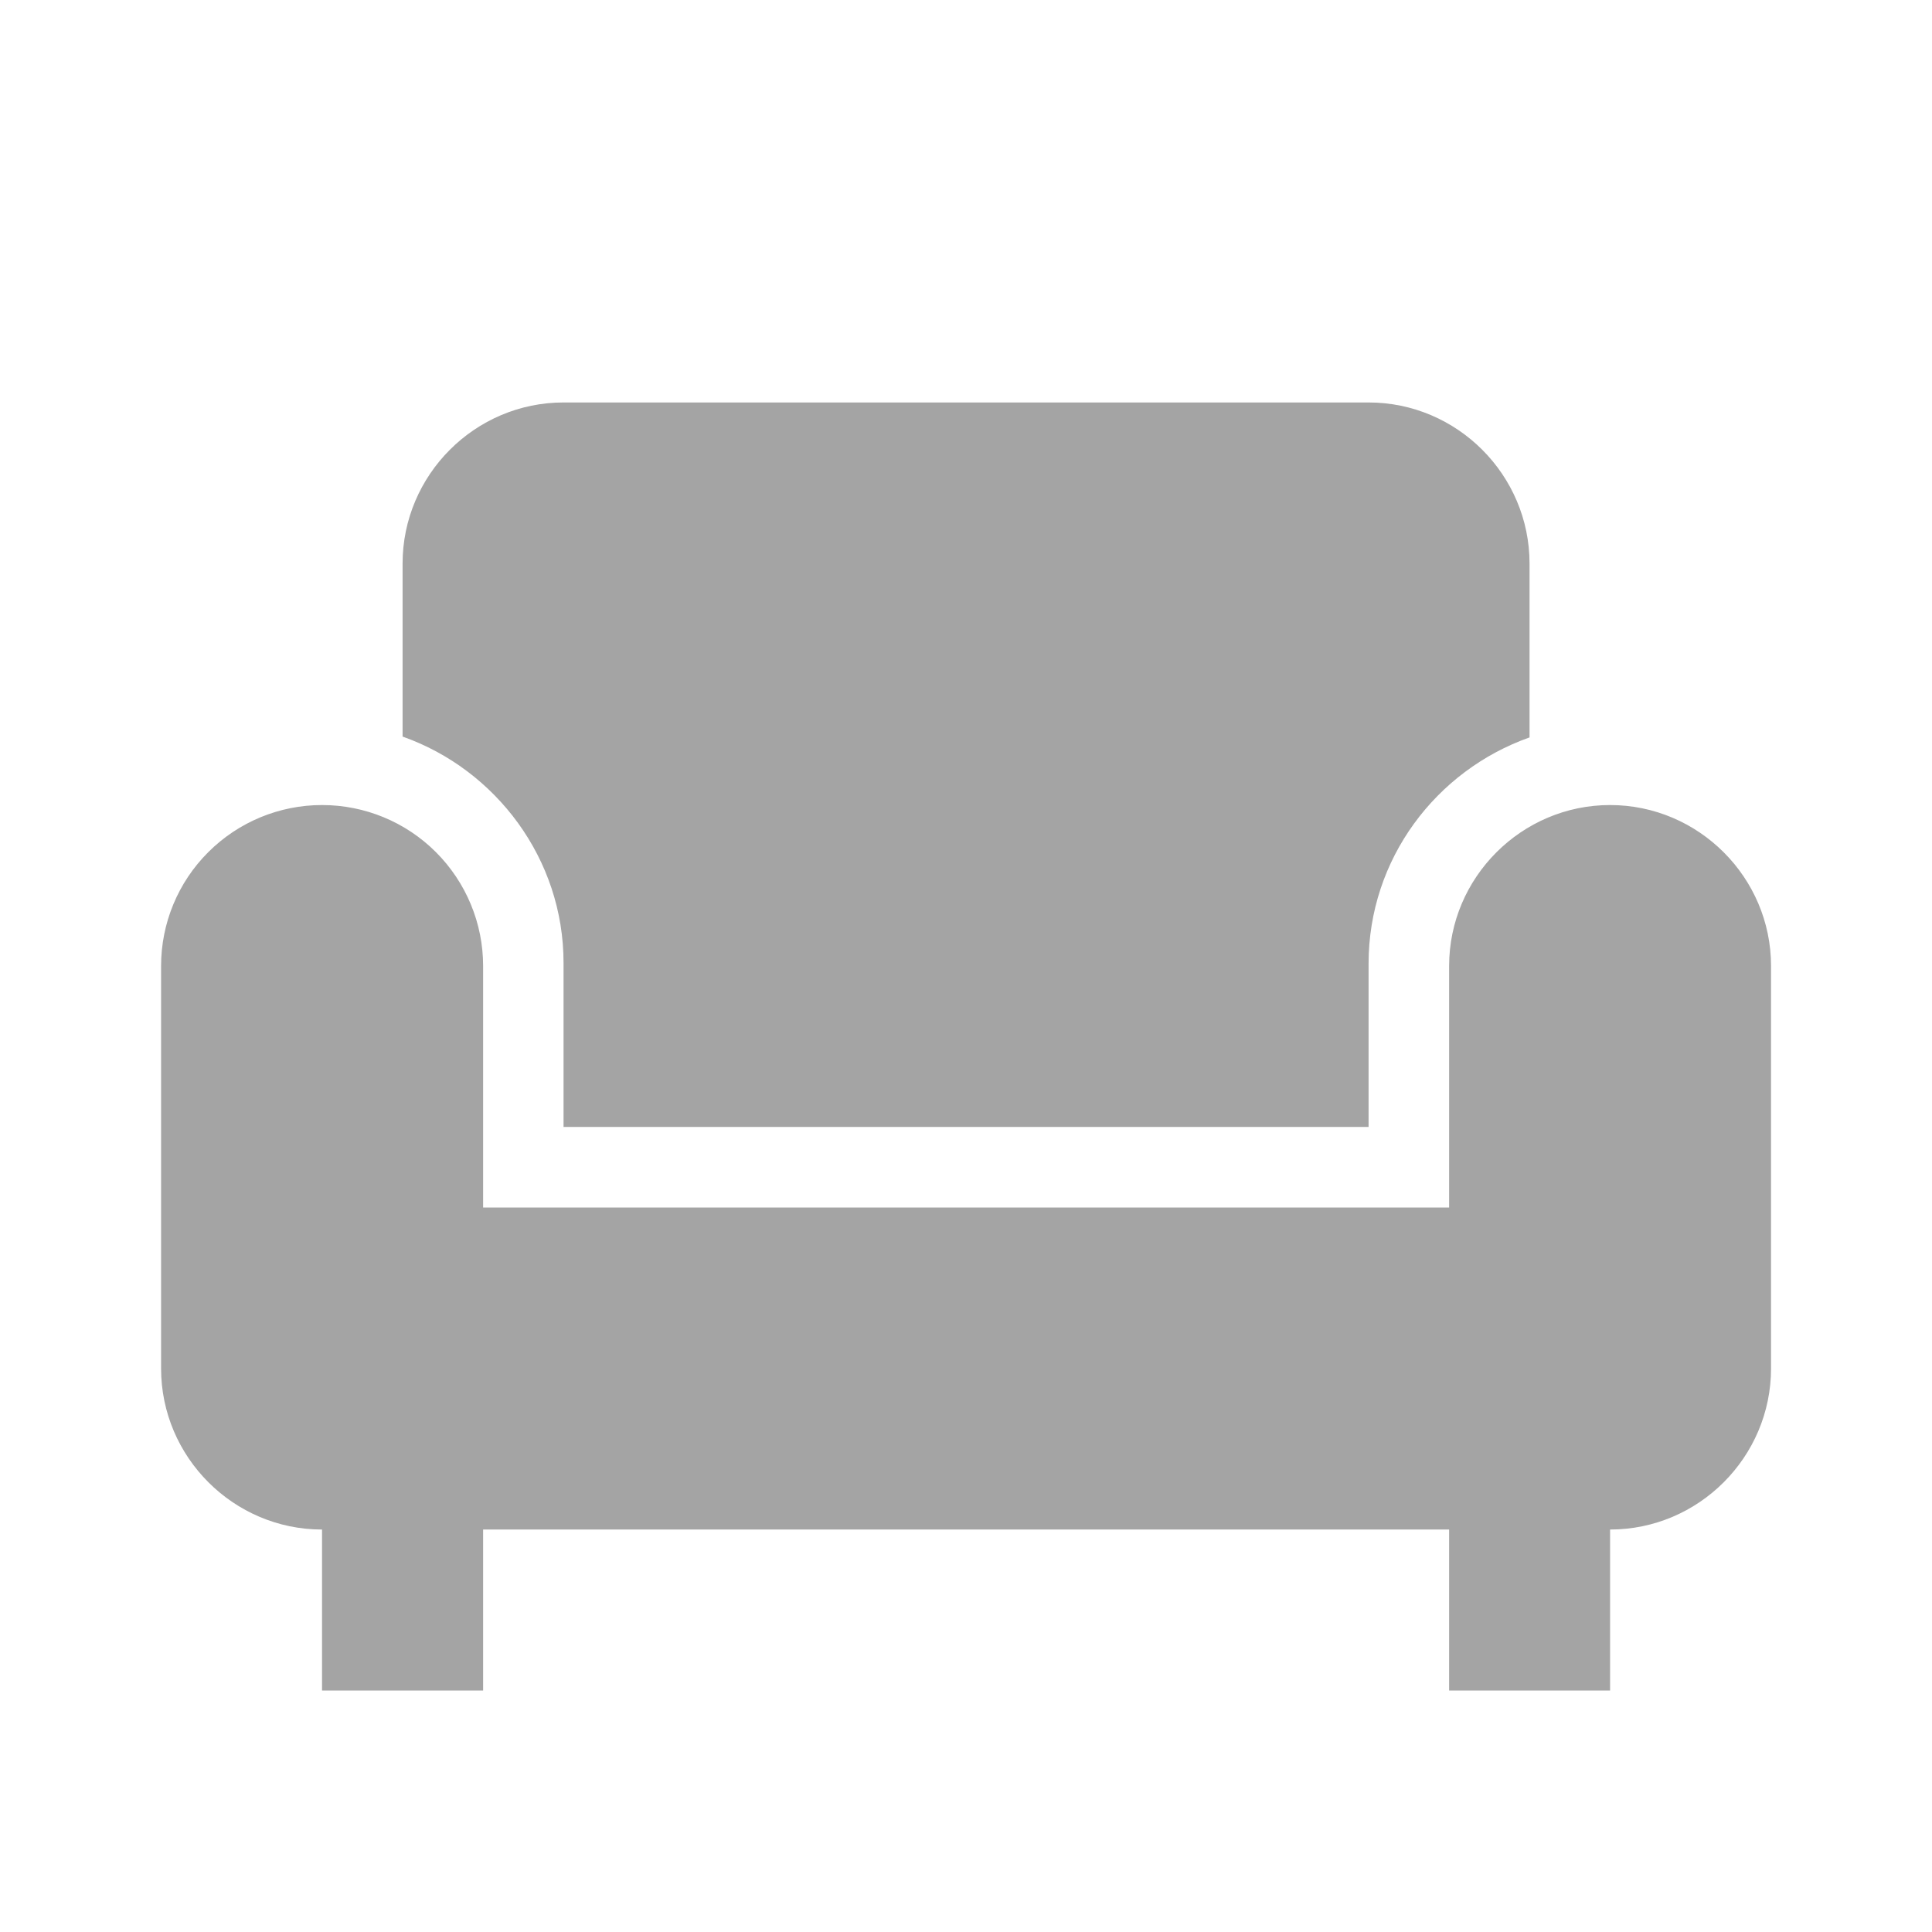 <svg width="16" height="16" viewBox="0 0 16 16" fill="none" xmlns="http://www.w3.org/2000/svg">
<g id="icon / 24 / chair">
<path id="Vector" d="M3.334 6.1V4.667C3.334 3.933 3.934 3.333 4.667 3.333H11.334C12.067 3.333 12.667 3.933 12.667 4.667V6.107C11.894 6.38 11.334 7.113 11.334 7.98V9.333H4.667V7.973C4.667 7.113 4.107 6.373 3.334 6.1ZM13.334 6.667C12.601 6.667 12.001 7.267 12.001 8V10H4.001V8C4.001 7.646 3.86 7.307 3.61 7.057C3.36 6.807 3.021 6.667 2.667 6.667C2.314 6.667 1.975 6.807 1.725 7.057C1.474 7.307 1.334 7.646 1.334 8V11.333C1.334 12.067 1.934 12.667 2.667 12.667V14H4.001V12.667H12.001V14H13.334V12.667C14.067 12.667 14.667 12.067 14.667 11.333V8C14.667 7.267 14.067 6.667 13.334 6.667Z" fill="#A4A4A4"/>
</g>
</svg>
